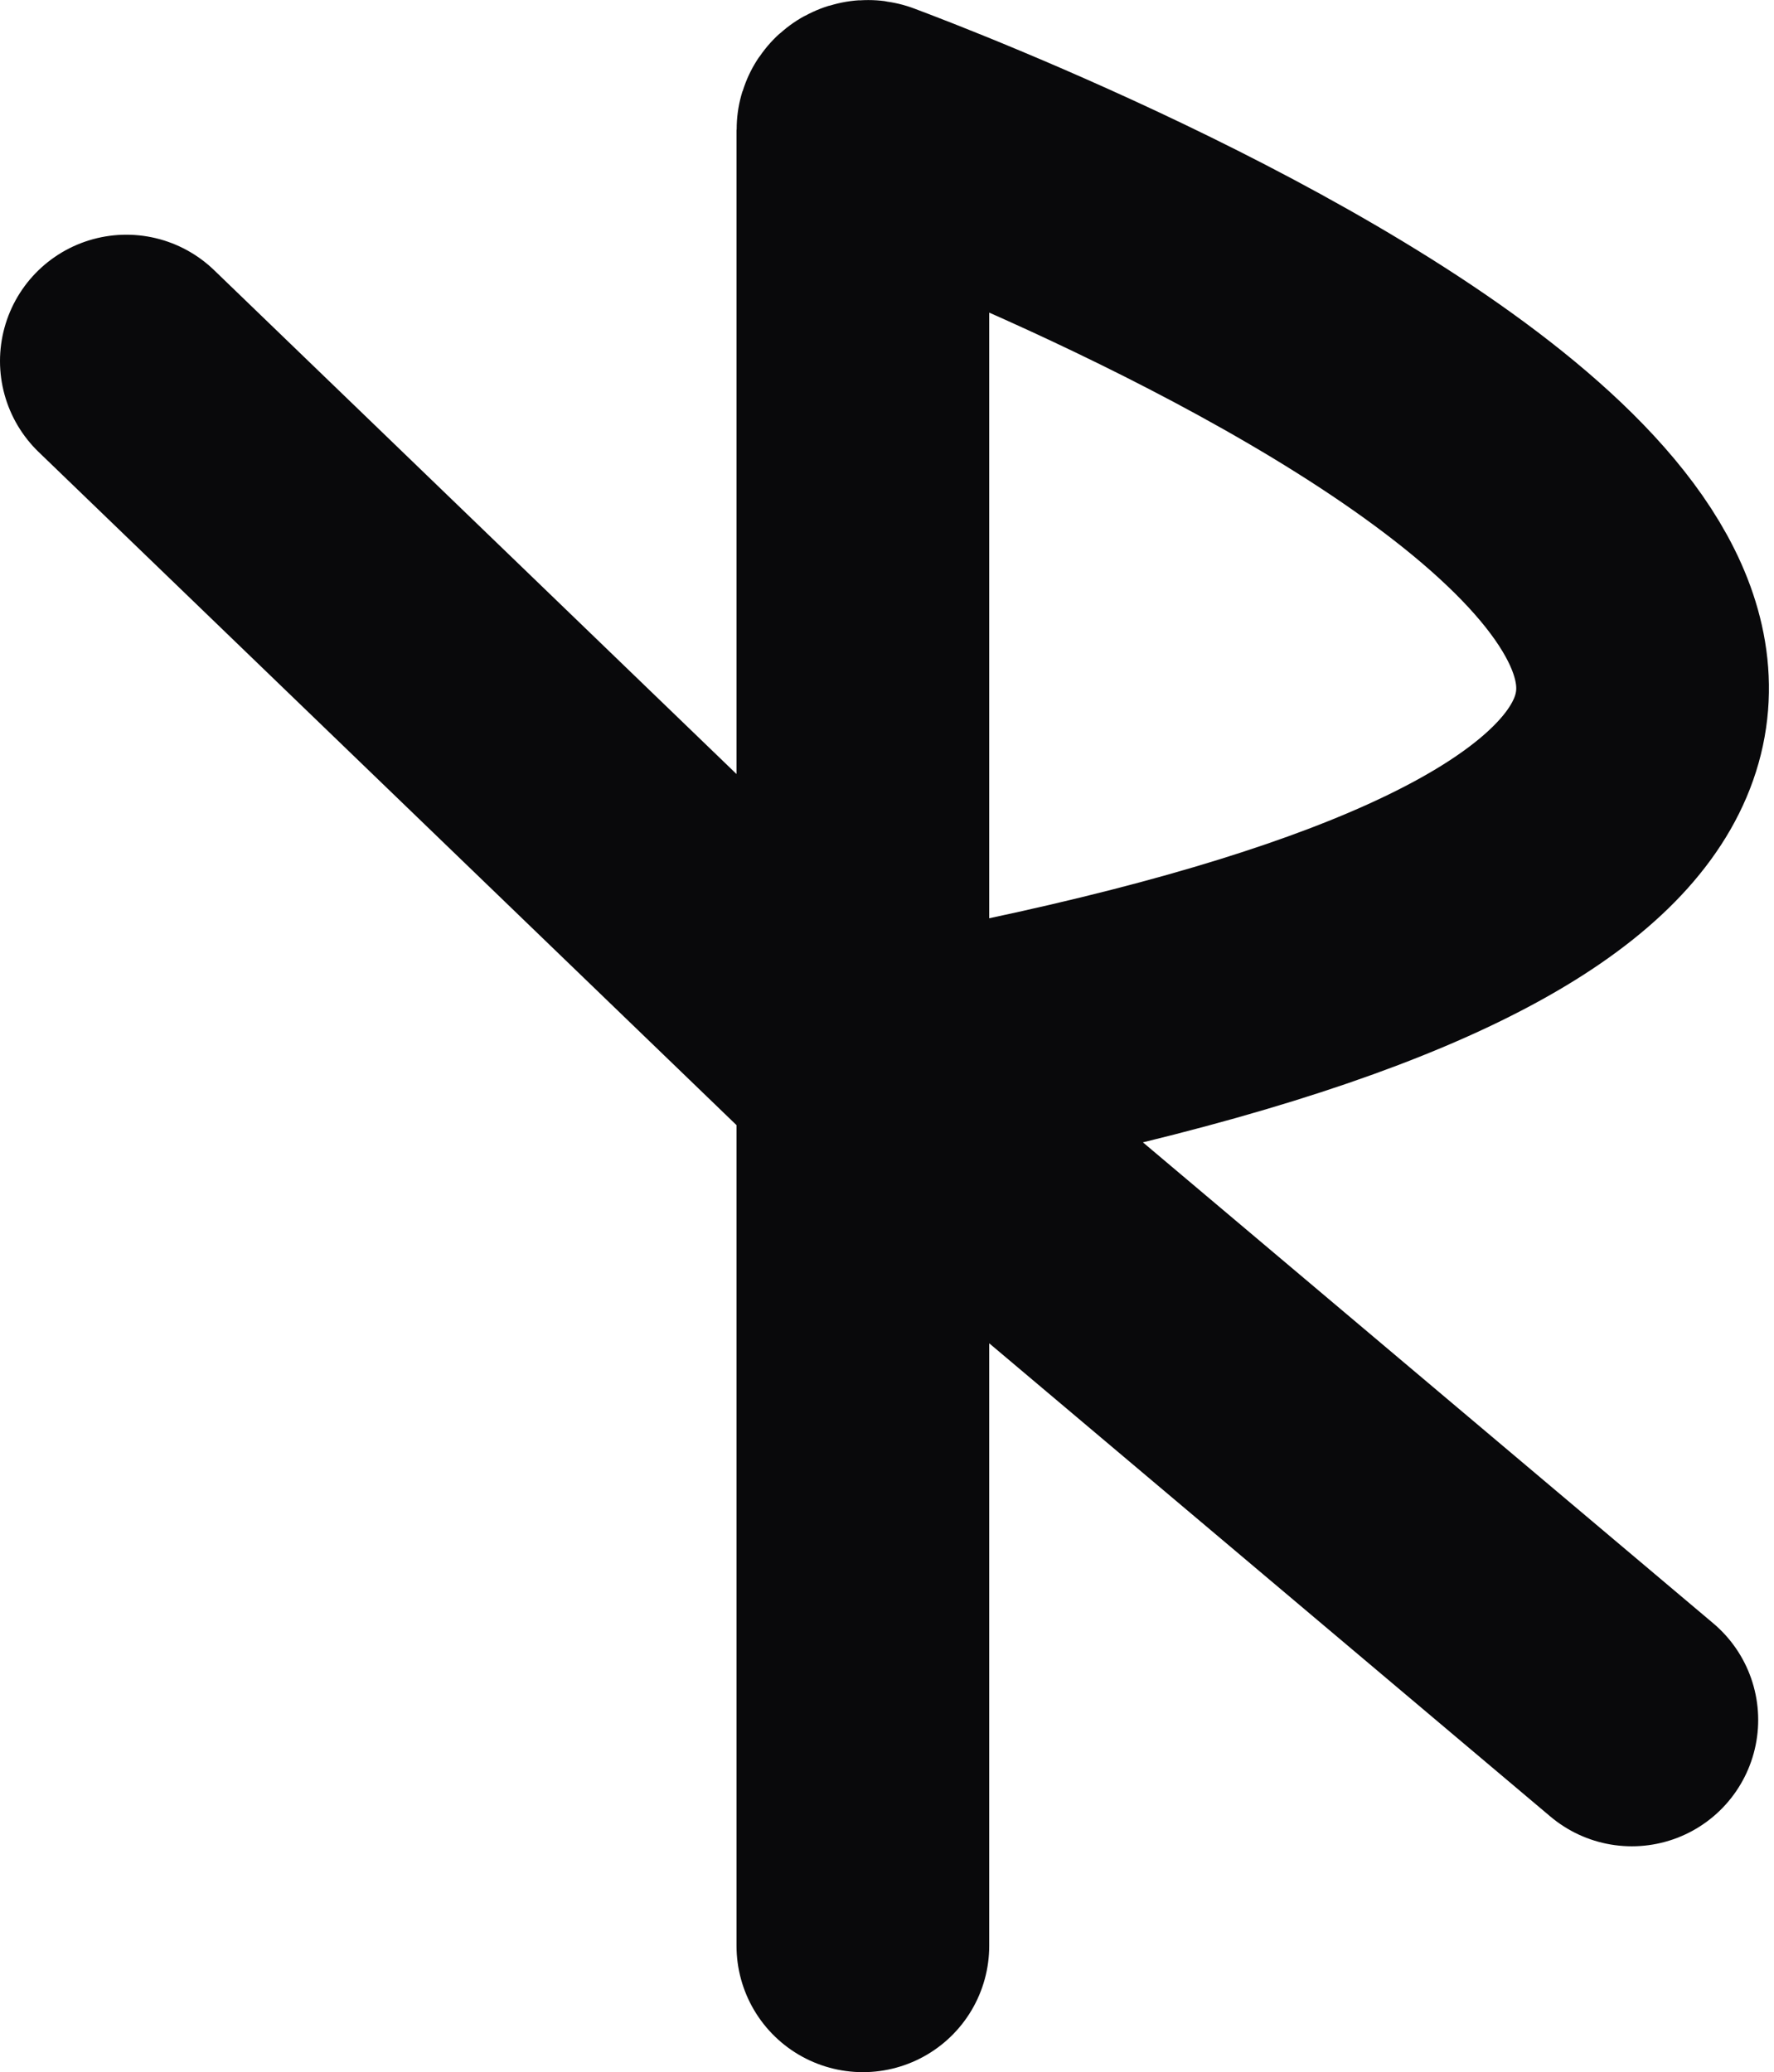 <svg width="351" height="410" viewBox="0 0 351 410" fill="none" xmlns="http://www.w3.org/2000/svg">
<path d="M25 71.44L170.725 212.001M170.725 212.001L322.871 340.309M170.725 212.001C505.239 152.956 195.019 33.662 172.048 25.076C171.387 24.829 170.725 25.22 170.725 25.757V212.001ZM170.725 212.001V385" stroke="#09090B" stroke-width="50" stroke-linecap="round"/>
</svg>
